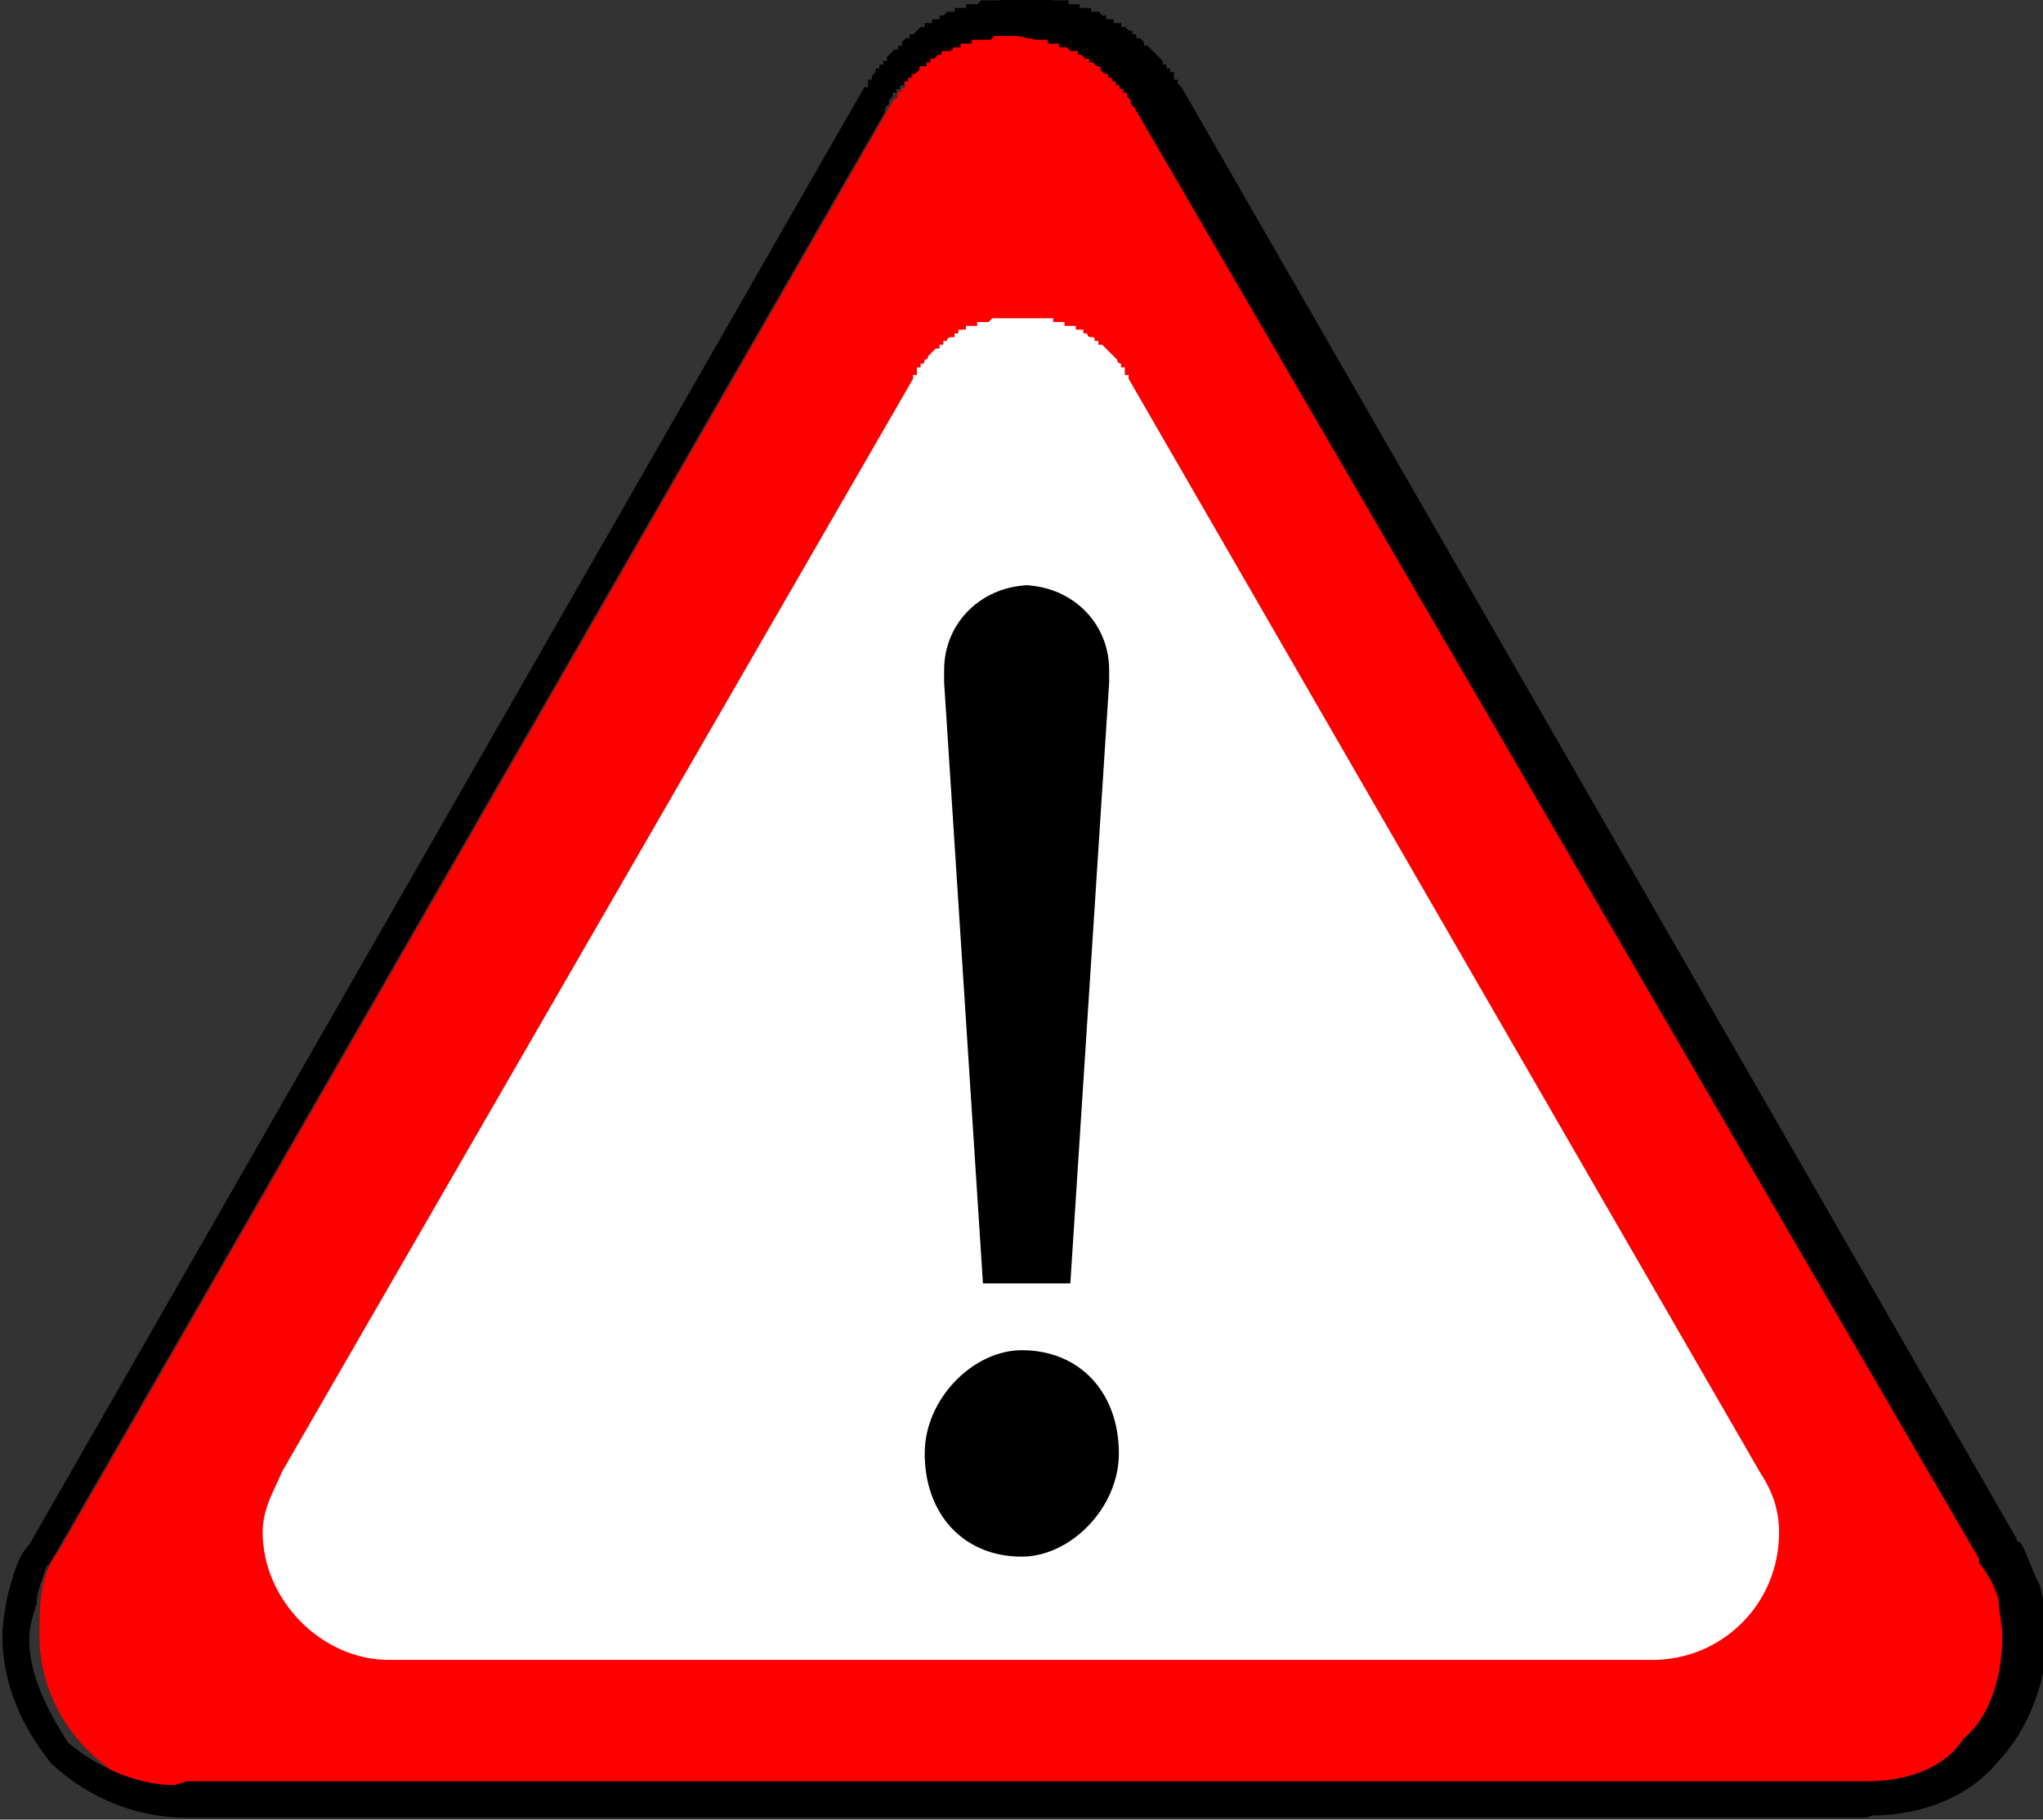 <?xml version="1.0" encoding="UTF-8" standalone="no"?>
<!-- Created with Inkscape (http://www.inkscape.org/) -->

<svg
   xmlns:dc="http://purl.org/dc/elements/1.1/"
   xmlns:cc="http://creativecommons.org/ns#"
   xmlns:rdf="http://www.w3.org/1999/02/22-rdf-syntax-ns#"
   xmlns:svg="http://www.w3.org/2000/svg"
   xmlns="http://www.w3.org/2000/svg"
   version="1.1"
   width="64"
   height="57"
   id="svg2">
  <rect width="100%" height="100%" fill="#333333" stroke="none"/>
  <defs
     id="defs4" />
  <g
     transform="translate(-411.323,-715.512)"
     id="layer1">
    <g
       transform="matrix(304.133,0,0,190.2,406.836,711.018)"
       id="g2989">
      <path
         d="m 0.034,0.32 0.173,0 c 0.009,0 0.017,-0.012 0.017,-0.027 0,-0.005 -7.7651e-4,-0.009 -0.002,-0.014 l 0,0 -0.086,-0.239 0,0 c -3.8825e-4,0 -3.8825e-4,-6.2175e-4 -3.8825e-4,-6.2175e-4 l 0,0 0,-6.2175e-4 0,0 c -3.8826e-4,0 -3.8826e-4,0 -3.8826e-4,-6.2175e-4 l 0,0 0,0 -3.8826e-4,-6.2175e-4 c 0,0 0,0 0,0 l 0,-6.2175e-4 c 0,0 -3.8825e-4,0 -3.8825e-4,0 l 0,0 c 0,-6.2175e-4 0,-6.2175e-4 0,-6.2175e-4 l -3.8826e-4,0 0,-6.2175e-4 0,0 c 0,0 -3.8825e-4,0 -3.8825e-4,-6.2175e-4 l 0,0 c 0,0 0,0 0,0 l -3.8826e-4,0 c 0,-6.2175e-4 0,-6.2175e-4 0,-6.2175e-4 l 0,0 -3.8826e-4,-6.2175e-4 0,0 c 0,0 -3.8825e-4,0 -3.8825e-4,0 l 0,-6.2175e-4 0,0 -3.8826e-4,0 c 0,-6.2175e-4 0,-6.2175e-4 0,-6.2175e-4 l -3.8825e-4,0 0,0 0,-6.2175e-4 c 0,0 -3.8826e-4,0 -3.8826e-4,0 l 0,0 c 0,0 -3.8826e-4,-6.2175e-4 -3.8826e-4,-6.2175e-4 l 0,0 c 0,0 0,0 -3.8825e-4,0 l 0,-6.2175e-4 0,0 -3.8826e-4,0 c 0,0 0,0 0,-6.2175e-4 l -3.8825e-4,0 0,0 0,0 c -3.8826e-4,0 -3.8826e-4,0 -3.8826e-4,-6.2175e-4 l 0,0 -3.8826e-4,0 0,0 c -3.8825e-4,0 -3.8825e-4,0 -3.8825e-4,-6.2175e-4 l 0,0 c -3.8826e-4,0 -3.8826e-4,0 -3.8826e-4,0 l 0,0 c -3.8825e-4,0 -3.8825e-4,0 -3.8825e-4,0 l 0,0 c 0,-6.2175e-4 -3.8826e-4,-6.2175e-4 -3.8826e-4,-6.2175e-4 l 0,0 c 0,0 -3.8826e-4,0 -3.8826e-4,0 l 0,0 c 0,0 -3.8825e-4,0 -3.8825e-4,-6.2175e-4 l 0,0 c 0,0 -3.8826e-4,0 -3.8826e-4,0 l 0,0 c 0,0 -3.8825e-4,0 -3.8825e-4,0 l 0,0 c 0,0 -3.8826e-4,0 -3.8826e-4,0 l 0,-6.2175e-4 c -3.8826e-4,0 -3.8826e-4,0 -3.8826e-4,0 l 0,0 c -3.8825e-4,0 -3.8825e-4,0 -3.8825e-4,0 l 0,0 c -3.8826e-4,0 -3.8826e-4,0 -3.8826e-4,0 l 0,0 -0.002,-6.2175e-4 0,0 0,0 c 0,0 0,0 -3.8826e-4,0 l 0,0 c 0,0 -3.8826e-4,0 -3.8826e-4,0 0,0 -3.8825e-4,0 -3.8825e-4,0 l 0,0 c -3.8826e-4,0 -3.8826e-4,0 -3.8826e-4,0 l 0,0 0,0 c -3.8825e-4,0 -3.8825e-4,0 -3.8825e-4,0 l 0,0 c -3.8826e-4,0 -3.8826e-4,0 -3.8826e-4,0 l 0,0 c -3.8826e-4,0 -3.8826e-4,0 -3.8826e-4,0 l -3.8825e-4,6.2175e-4 c 0,0 0,0 0,0 l -3.8826e-4,0 0,0 c 0,0 0,0 -3.8825e-4,0 l 0,0 c 0,0 0,0 -3.8826e-4,0 l 0,0 c 0,0 0,0 -3.8826e-4,0 l 0,0 -3.8825e-4,0 0,6.2175e-4 c 0,0 0,0 -3.8826e-4,0 l 0,0 c 0,0 0,0 -3.8825e-4,0 l 0,0 c 0,0 0,0 -3.8826e-4,0 l 0,0 c 0,6.2175e-4 0,6.2175e-4 -3.8826e-4,6.2175e-4 l 0,0 c 0,0 0,0 -3.8825e-4,0 l 0,0 c 0,0 0,0 -3.8826e-4,6.2175e-4 l 0,0 c 0,0 0,0 -3.8825e-4,0 l 0,0 -3.8826e-4,0 0,0 c 0,6.2175e-4 0,6.2175e-4 -3.8826e-4,6.2175e-4 l 0,0 0,0 -3.8825e-4,0 c 0,6.2175e-4 0,6.2175e-4 0,6.2175e-4 l -3.8826e-4,0 c 0,0 0,0 0,0 l -3.8825e-4,0 c 0,6.2175e-4 0,6.2175e-4 0,6.2175e-4 l 0,0 c -3.8826e-4,0 -3.8826e-4,0 -3.8826e-4,0 l 0,6.2175e-4 c -3.8826e-4,0 -3.8826e-4,0 -3.8826e-4,0 l 0,0 c 0,0 -3.8825e-4,6.2175e-4 -3.8825e-4,6.2175e-4 l 0,0 c 0,0 0,0 -3.8826e-4,0 l 0,6.2175e-4 0,0 -3.8825e-4,0 c 0,0 0,0 0,6.2175e-4 l -3.8826e-4,0 0,0 0,6.2175e-4 c 0,0 -3.8826e-4,0 -3.8826e-4,0 l 0,0 0,6.2175e-4 -3.8825e-4,0 c 0,0 0,0 0,6.2175e-4 l 0,0 c -3.8826e-4,0 -3.8826e-4,0 -3.8826e-4,0 l 0,0 c 0,6.2175e-4 -3.8825e-4,6.2175e-4 -3.8825e-4,6.2175e-4 l 0,0 0,6.2175e-4 -3.8826e-4,0 c 0,0 0,0 0,6.2175e-4 l 0,0 -3.8826e-4,0 0,6.2175e-4 c 0,0 0,0 0,0 l 0,6.2175e-4 -3.8825e-4,0 0,0 c 0,6.2175e-4 0,6.2175e-4 0,6.2175e-4 l -3.8826e-4,0 0,6.2175e-4 0,0 c 0,0 0,6.2175e-4 -3.8825e-4,6.2175e-4 l 0,0 -0.086,0.239 0,0 c -0.002,0.004 -0.002,0.009 -0.002,0.014 0,0.015 0.008,0.027 0.017,0.027 z"
         id="path2991"
         style="fill:#ff0000;fill-opacity:1;fill-rule:evenodd;stroke:none" />
      <path
         d="m 0.034,0.317 0.173,0 c 0.004,0 0.008,-0.002 0.01,-0.007 0.003,-0.004 0.004,-0.011 0.004,-0.017 0,-0.002 -3.8826e-4,-0.004 -3.8826e-4,-0.006 -3.8825e-4,-0.002 -0.001,-0.004 -0.002,-0.006 0,0 0,0 0,-6.2175e-4 l -0.087,-0.239 0,0 0,0 0,0 0,0 0,0 0,0 0,0 -3.8825e-4,-6.2175e-4 0,0 0,0 0,0 0,-6.2175e-4 0,0 0,0 -3.8826e-4,-6.2175e-4 0,0 0,0 0,0 0,0 0,0 0,0 0,0 0,-6.2175e-4 -3.8826e-4,0 0,0 0,0 c 0,0 0,0 0,0 l 0,0 0,-6.2175e-4 0,0 0,0 -3.8825e-4,0 0,0 0,0 0,0 0,-6.2175e-4 0,0 0,0 0,0 -3.8826e-4,0 0,0 0,0 0,0 0,-6.2175e-4 0,0 0,0 0,0 -3.8825e-4,0 0,0 0,-6.2175e-4 0,0 -3.8826e-4,0 0,0 0,0 0,0 0,-6.2175e-4 0,0 0,0 c 0,0 -3.8826e-4,0 -3.8826e-4,0 l 0,0 0,0 0,0 0,0 -3.8825e-4,-6.2175e-4 0,0 0,0 0,0 c 0,-6.2175e-4 0,-6.2175e-4 0,-6.2175e-4 l 0,0 -3.8826e-4,0 0,0 0,0 0,0 0,0 0,0 -3.8825e-4,-6.2175e-4 0,0 0,0 0,0 0,0 0,0 0,0 0,0 -3.8826e-4,0 0,0 0,0 0,-6.2175e-4 0,0 0,0 -3.8826e-4,0 0,0 0,0 0,0 0,0 0,0 0,0 -3.8825e-4,-6.2175e-4 0,0 0,0 0,0 0,0 0,0 -3.8826e-4,0 0,0 0,0 0,0 0,-6.2175e-4 0,0 -3.8825e-4,0 c 0,0 0,0 0,0 l 0,0 0,0 0,0 0,0 0,0 0,0 -3.8826e-4,0 c 0,0 0,0 0,0 l 0,0 -3.8826e-4,-6.2175e-4 0,0 0,0 0,0 0,0 0,0 -3.8825e-4,0 c 0,0 0,0 0,0 l 0,0 0,0 -3.8826e-4,0 0,0 0,0 0,0 0,-6.2175e-4 c 0,0 0,0 -3.8825e-4,0 l 0,0 0,0 c 0,0 0,0 0,0 l 0,0 -3.8826e-4,0 0,0 0,0 0,0 0,0 0,0 -3.8826e-4,0 c 0,0 0,0 0,0 l 0,0 0,0 0,-6.2175e-4 0,0 -3.8825e-4,0 0,0 0,0 0,0 0,0 0,0 c -3.8826e-4,0 -3.8826e-4,0 -3.8826e-4,0 l 0,0 0,0 0,0 0,0 0,0 -3.8825e-4,0 c 0,0 0,0 0,0 l 0,0 -0.002,-6.2175e-4 c 0,0 0,0 0,0 l 0,0 -3.8826e-4,0 0,0 0,0 0,0 0,0 -3.8826e-4,0 0,0 0,0 0,0 -3.8825e-4,0 0,0 0,0 0,0 0,0 0,0 -3.8826e-4,0 0,0 0,0 0,0 0,0 0,0 0,0 0,0 0,0 -3.8825e-4,0 0,0 0,0 0,0 0,0 c -3.8826e-4,0 -3.8826e-4,0 -3.8826e-4,0 l 0,0 0,0 0,0 0,0 -3.8826e-4,6.2175e-4 c 0,0 0,0 0,0 l 0,0 0,0 -3.8825e-4,0 c 0,0 0,0 0,0 l 0,0 0,0 0,0 -3.8826e-4,0 c 0,0 0,0 0,0 l 0,0 0,0 -3.8825e-4,0 0,0 0,0 0,0 0,0 0,0 0,0 -3.8826e-4,0 c 0,0 0,0 0,0 l 0,0 0,0 -3.8826e-4,0 0,6.2175e-4 0,0 0,0 0,0 0,0 -3.8825e-4,0 c 0,0 0,0 0,0 l 0,0 0,0 0,0 0,0 0,0 -3.8826e-4,0 0,0 0,0 0,0 0,0 c 0,0 -3.8825e-4,0 -3.8825e-4,0 l 0,0 0,0 0,6.2175e-4 0,0 0,0 -3.8826e-4,0 0,0 0,0 0,0 0,0 0,0 -3.8826e-4,0 0,0 0,0 0,0 c 0,0 0,6.2175e-4 -3.8825e-4,6.2175e-4 l 0,0 0,0 0,0 0,0 -3.8826e-4,0 0,0 0,0 c 0,0 0,0 0,0 l 0,0 0,0 -3.8825e-4,0 0,0 0,6.2175e-4 0,0 0,0 0,0 -3.8826e-4,0 0,0 0,0 0,0 0,0 0,0 -3.8826e-4,6.2175e-4 0,0 0,0 0,0 0,0 0,0 -3.8825e-4,0 0,0 0,0 c 0,0 0,0 0,6.2175e-4 l 0,0 0,0 0,0 0,0 -3.8826e-4,0 0,0 0,0 0,0 0,0 0,6.2175e-4 -3.8825e-4,0 0,0 0,0 0,0 0,0 0,0 0,0 -3.8826e-4,0 0,0 0,0 0,6.2175e-4 0,0 0,0 0,0 0,0 -3.8826e-4,6.2175e-4 0,0 0,0 0,0 -3.8825e-4,0 0,0 0,0 0,0 0,6.2175e-4 0,0 0,0 0,0 0,0 -3.8826e-4,0 0,0 0,6.2175e-4 0,0 -3.8825e-4,0 0,0 0,0 0,0 0,6.2175e-4 0,0 0,0 0,0 -3.8826e-4,0 0,0 0,0 0,6.2175e-4 0,0 0,0 0,0 c 0,0 -3.8826e-4,0 -3.8826e-4,0 l 0,0 0,6.2175e-4 0,0 0,0 0,0 0,0 -3.8825e-4,0 0,0 0,6.2175e-4 0,0 0,0 0,0 0,0 0,0 0,0 0,0 -3.8826e-4,6.2175e-4 0,0 0,0 0,0 0,6.2175e-4 0,0 0,0 0,0 0,0 0,0 -3.8825e-4,6.2175e-4 0,0 0,0 0,0 0,0 0,0 0,0 0,6.2175e-4 -0.086,0.239 c -3.8825e-4,6.2175e-4 -3.8825e-4,6.2175e-4 -3.8825e-4,6.2175e-4 -3.8826e-4,0.002 -0.001,0.004 -0.001,0.006 -3.8826e-4,0.002 -7.7651e-4,0.004 -7.7651e-4,0.006 0,0.006 0.002,0.012 0.004,0.017 0.003,0.004 0.007,0.007 0.011,0.007 z m 0.173,0.006 -0.173,0 c -0.005,0 -0.01,-0.003 -0.014,-0.009 -0.003,-0.006 -0.005,-0.013 -0.005,-0.021 0,-0.002 3.8825e-4,-0.006 7.7651e-4,-0.008 3.8826e-4,-0.002 7.7651e-4,-0.005 0.002,-0.007 l 0,0 0.086,-0.24 0,0 0,0 0,0 0,0 3.8826e-4,0 0,-6.2175e-4 0,0 0,0 0,0 0,0 0,-6.2175e-4 0,0 0,0 0,0 c 0,0 0,0 3.8825e-4,0 l 0,0 c 0,0 0,0 0,0 l 0,-6.2175e-4 0,0 0,0 0,0 0,0 3.8826e-4,-6.2175e-4 0,0 0,0 0,0 c 0,0 0,0 0,0 l 0,0 c 0,0 0,0 0,0 l 0,-6.2175e-4 0,0 0,0 3.8826e-4,0 0,0 0,0 0,0 c 0,0 0,0 0,0 l 0,-6.2175e-4 0,0 0,0 3.8825e-4,0 0,0 0,0 0,0 c 0,0 0,0 0,0 l 0,-6.2175e-4 0,0 0,0 0,0 c 0,0 0,0 3.8826e-4,0 l 0,-6.2175e-4 0,0 0,0 0,0 0,0 0,0 0,0 0,0 0,0 3.8825e-4,-6.2175e-4 0,0 0,0 0,0 0,0 0,0 0,0 0,0 0,0 3.8826e-4,-6.2175e-4 0,0 0,0 0,0 0,0 0,0 3.8826e-4,0 0,-6.2175e-4 0,0 0,0 0,0 0,0 3.8825e-4,0 0,0 0,-6.2175e-4 0,0 0,0 0,0 c 0,0 0,0 0,0 l 3.8826e-4,-6.2175e-4 0,0 0,0 0,0 c 0,0 0,0 0,0 l 3.8825e-4,0 0,0 0,0 0,0 c 0,-6.2175e-4 0,-6.2175e-4 0,-6.2175e-4 l 0,0 c 0,0 3.8826e-4,0 3.8826e-4,0 l 0,0 0,0 0,0 0,0 c 0,0 0,0 0,0 l 0,0 3.8826e-4,-6.2175e-4 0,0 0,0 0,0 0,0 0,0 0,0 0,0 0,0 3.8825e-4,-6.2175e-4 0,0 0,0 0,0 0,0 0,0 0,0 c 3.8826e-4,0 3.8826e-4,0 3.8826e-4,0 l 0,0 0,0 0,0 0,-6.2175e-4 0,0 0,0 3.8825e-4,0 0,0 0,0 c 0,0 0,0 0,0 l 3.8826e-4,0 0,0 0,0 0,-6.2175e-4 0,0 0,0 0,0 c 0,0 0,0 0,0 l 3.8826e-4,0 0,0 0,0 0,0 0,0 0,0 3.8825e-4,0 0,0 0,0 0,-6.2175e-4 0,0 0,0 0,0 c 0,0 0,0 3.8826e-4,0 l 0,0 0,0 0,0 0,0 3.8825e-4,-6.2176e-4 0,0 0,0 0,0 0,0 0,0 c 0,0 3.8826e-4,0 3.8826e-4,0 l 0,0 0,0 0,0 0,0 0,0 3.8826e-4,0 0,0 0,0 0,-6.2174e-4 c 0,0 0,0 0,0 l 3.8825e-4,0 0,0 0,0 0,0 0,0 c 0,0 0,0 3.8826e-4,0 l 0,0 0,0 0,0 0,0 c 0,0 0,0 0,0 l 3.8825e-4,0 0,0 0,0 0,-6.2175e-4 0,0 0,0 3.8826e-4,0 0,0 0,0 0,0 0,0 c 0,0 3.8826e-4,0 3.8826e-4,0 l 0,0 0,0 0,0 0,0 0,0 3.8825e-4,0 c 0,0 0,0 0,0 l 0,0 0,0 0,0 3.8826e-4,-6.2176e-4 c 0,0 0,0 0,0 l 0,0 0,0 0,0 0,0 c 3.8825e-4,0 3.8825e-4,0 3.8825e-4,0 l 0,0 c 0,0 0,0 0,0 l 0,0 3.8826e-4,0 0,0 0,0 0,0 c 0,0 3.8826e-4,0 3.8826e-4,0 l 0,0 0,0 0,0 0,0 3.8825e-4,0 0,0 0,0 0,0 0,0 0,0 0,0 3.8826e-4,0 c 0,-6.2174e-4 0,-6.2174e-4 0,-6.2174e-4 l 3.8825e-4,0 0,0 0,0 0,0 0,0 0,0 0,0 c 0,0 3.8826e-4,0 3.8826e-4,0 l 0,0 0,0 0,0 0,0 0,0 0,0 3.8826e-4,0 0,0 0,0 0,0 c 0,0 3.8825e-4,0 3.8825e-4,0 l 0,0 0,0 0,0 0,0 0,0 0,0 3.8826e-4,0 0,0 0,0 0,0 0,0 0,0 0,0 0,0 3.8825e-4,0 0,0 0,0 0,0 0,0 3.8826e-4,0 0,0 0,0 0,0 0,0 3.8826e-4,0 0,0 0,0 0,0 0,0 0,0 0,0 c 0,0 3.8825e-4,0 3.8825e-4,0 l 0.002,6.2174e-4 0,0 c 0,0 0,0 0,0 l 3.8826e-4,0 0,0 0,0 c 0,0 0,0 0,0 l 3.8825e-4,0 0,0 0,0 0,0 0,0 0,0 0,0 0,0 c 3.8826e-4,0 3.8826e-4,0 3.8826e-4,0 l 0,0 0,0 3.8826e-4,0 0,0 0,0 0,6.2176e-4 0,0 0,0 0,0 3.8825e-4,0 0,0 0,0 0,0 c 0,0 0,0 0,0 l 0,0 0,0 0,0 3.8826e-4,0 0,0 0,0 0,0 0,0 0,0 3.8825e-4,0 0,0 0,0 0,0 c 0,6.2175e-4 0,6.2175e-4 0,6.2175e-4 l 3.8826e-4,0 0,0 0,0 0,0 c 0,0 0,0 0,0 l 0,0 0,0 3.8826e-4,0 0,0 0,0 0,0 0,0 0,0 3.8825e-4,0 0,0 c 0,0 0,0 0,6.2174e-4 l 3.8826e-4,0 0,0 0,0 c 0,0 0,0 0,0 l 0,0 0,0 0,0 3.8825e-4,0 c 0,0 0,0 0,0 l 0,0 c 0,0 0,0 0,0 l 3.8826e-4,6.2176e-4 0,0 0,0 0,0 0,0 0,0 3.8826e-4,0 0,0 0,0 0,0 c 0,0 0,0 0,0 l 0,0 0,6.2175e-4 3.8825e-4,0 0,0 0,0 0,0 3.8826e-4,0 0,0 0,0 0,0 0,0 0,6.2175e-4 0,0 3.8825e-4,0 0,0 0,0 0,0 0,0 0,0 0,0 3.8826e-4,0 0,6.2175e-4 c 0,0 0,0 0,0 l 0,0 0,0 0,0 3.8826e-4,0 c 0,0 0,0 0,0 l 0,0 c 0,0 0,0 0,0 l 3.8825e-4,6.2175e-4 0,0 0,0 0,0 0,0 0,0 0,0 0,0 0,0 c 0,0 0,0 3.8826e-4,0 l 0,6.2175e-4 0,0 c 0,0 0,0 0,0 l 0,0 0,0 0,0 3.8825e-4,0 0,0 0,0 0,0 c 0,0 0,6.2175e-4 0,6.2175e-4 l 3.8826e-4,0 0,0 0,0 0,0 c 0,0 0,0 0,0 l 3.8826e-4,6.2175e-4 0,0 0,0 0,0 0,0 0,0 0,0 c 0,0 0,0 0,6.2175e-4 l 3.8825e-4,0 0,0 0,0 0,0 0,0 0,0 0,0 0,0 0,0 3.8826e-4,6.2175e-4 0,0 0,0 0,0 0,0 0,0 0,0 3.8825e-4,6.2175e-4 0,0 0,0 0,0 0,0 0,0 3.8826e-4,6.2175e-4 0,0 0,0 0,0 0,0 0,0 3.8826e-4,6.2175e-4 0,0 0,0 0,0 0,0 0,6.2175e-4 0,0 0,0 0,0 c 0,0 0,0 3.8825e-4,0 l 0,0 c 0,0 0,0 0,0 l 0,6.2175e-4 0,0 c 0,0 0,0 0,0 l 0,0 0,0 3.8826e-4,0 0,0 0,6.2175e-4 0,0 0,0 0,0 0,0 0,0 0,0 c 0,0 0,0 3.8825e-4,0 l 0,0 0,6.2175e-4 0,0 0,0 0,0 0,6.2175e-4 0,0 0,0 3.8826e-4,0 0,0 0,0 0,0 0,0 c 0,0 0,6.2175e-4 0,6.2175e-4 l 0,0 0,0 0,0 3.8826e-4,6.2175e-4 0,0 0,0 0,0 0,0 0,0 0,0 0,0 0,0 0.086,0.239 c 0,6.2175e-4 3.8825e-4,6.2175e-4 3.8825e-4,6.2175e-4 7.7652e-4,0.002 0.001,0.004 0.002,0.007 3.8825e-4,0.002 7.7651e-4,0.006 7.7651e-4,0.008 0,0.008 -0.002,0.016 -0.005,0.021 -0.003,0.006 -0.008,0.009 -0.013,0.009 z m -0.074,-0.282 0,0 0,0"
         id="path2993"
         style="fill:#000000;fill-opacity:1;fill-rule:nonzero;stroke:none" />
      <path
         d="m 0.055,0.297 0.13,0 c 0.007,0 0.013,-0.009 0.013,-0.021 0,-0.004 -7.7651e-4,-0.007 -0.002,-0.01 l 0,0 -0.065,-0.18 0,0 c 0,0 0,-6.2175e-4 0,-6.2175e-4 l 0,0 0,0 -3.8825e-4,0 c 0,-6.2175e-4 0,-6.2175e-4 0,-6.2175e-4 l 0,0 0,-6.2175e-4 0,0 c -3.8826e-4,0 -3.8826e-4,0 -3.8826e-4,0 l 0,0 c 0,-6.2175e-4 0,-6.2175e-4 0,-6.2175e-4 l 0,0 c 0,0 -3.8826e-4,0 -3.8826e-4,-6.2175e-4 l 0,0 0,0 0,0 c 0,0 -3.8825e-4,-6.2175e-4 -3.8825e-4,-6.2175e-4 l 0,0 c 0,0 0,0 0,0 l 0,0 c -3.8826e-4,-6.2175e-4 -3.8826e-4,-6.2175e-4 -3.8826e-4,-6.2175e-4 l 0,0 0,0 -3.8825e-4,-6.2175e-4 c 0,0 0,0 0,0 l 0,0 0,0 -3.8826e-4,-6.2175e-4 c 0,0 0,0 0,0 l 0,0 -3.8826e-4,0 0,-6.2175e-4 c 0,0 0,0 0,0 l -3.8825e-4,0 c 0,0 0,0 0,0 l 0,0 c 0,-6.2175e-4 0,-6.2175e-4 -3.8826e-4,-6.2175e-4 l 0,0 0,0 0,0 c -3.8825e-4,0 -3.8825e-4,-6.2175e-4 -3.8825e-4,-6.2175e-4 l 0,0 -3.8826e-4,0 0,0 c 0,0 0,0 0,-6.2175e-4 l -3.8826e-4,0 0,0 0,0 c 0,0 -3.8825e-4,0 -3.8825e-4,0 l 0,0 c 0,0 0,0 0,-6.2175e-4 l -3.8826e-4,0 c 0,0 0,0 0,0 l 0,0 c -3.8825e-4,0 -3.8825e-4,0 -3.8825e-4,0 l 0,0 c 0,0 -3.8826e-4,0 -3.8826e-4,0 l 0,-6.2175e-4 c 0,0 0,0 0,0 l -3.8826e-4,0 c 0,0 0,0 0,0 l 0,0 c -3.8825e-4,0 -3.8825e-4,0 -3.8825e-4,0 l 0,0 c 0,0 -3.8826e-4,0 -3.8826e-4,0 l 0,0 c 0,-6.2175e-4 0,-6.2175e-4 0,-6.2175e-4 l -3.8825e-4,0 c 0,0 0,0 0,0 l 0,0 c -3.8826e-4,0 -3.8826e-4,0 -3.8826e-4,0 l 0,0 -0.002,0 0,0 0,0 c -3.8826e-4,0 -3.8826e-4,0 -3.8826e-4,0 l 0,0 c 0,0 -3.8826e-4,0 -3.8826e-4,0 0,0 0,0 -3.8825e-4,0 l 0,0 c 0,0 0,0 -3.8826e-4,0 l 0,0 0,0 c 0,0 0,0 0,0 l -3.8825e-4,0 c 0,0 0,0 0,0 l 0,0 c -3.8826e-4,0 -3.8826e-4,0 -3.8826e-4,0 l 0,0 c 0,0 -3.8826e-4,0 -3.8826e-4,0 l 0,0 0,0 c 0,0 0,0 -3.8825e-4,0 l 0,0 c 0,0 0,0 0,0 l -3.8826e-4,0 c 0,0 0,0 0,0 l 0,0 -3.8825e-4,6.2175e-4 0,0 c 0,0 -3.8826e-4,0 -3.8826e-4,0 l 0,0 c 0,0 0,0 -3.8826e-4,0 l 0,0 c 0,0 0,0 0,0 l -3.8825e-4,0 c 0,0 0,0 0,0 l 0,6.2175e-4 c 0,0 -3.8826e-4,0 -3.8826e-4,0 l 0,0 c 0,0 0,0 -3.8825e-4,0 l 0,0 c 0,0 0,0 0,0 l -3.8826e-4,0 0,6.2175e-4 0,0 c 0,0 -3.8826e-4,0 -3.8826e-4,0 l 0,0 0,0 -3.8825e-4,0 c 0,6.2175e-4 0,6.2175e-4 0,6.2175e-4 l 0,0 c 0,0 -3.8826e-4,0 -3.8826e-4,0 l 0,0 c 0,0 0,6.2175e-4 0,6.2175e-4 l -3.8825e-4,0 c 0,0 0,0 0,0 l 0,0 c 0,0 -3.8826e-4,0 -3.8826e-4,6.2175e-4 l 0,0 c 0,0 0,0 0,0 l -3.8826e-4,0 c 0,0 0,0 0,0 l 0,6.2175e-4 -3.8825e-4,0 0,0 c 0,0 0,0 0,0 l 0,6.2175e-4 -3.8826e-4,0 0,0 c 0,0 0,0 0,0 l -3.8825e-4,6.2175e-4 0,0 0,0 c 0,0 0,0 -3.8826e-4,6.2175e-4 l 0,0 c 0,0 0,0 0,0 l 0,0 c 0,0 0,6.2175e-4 -3.8826e-4,6.2175e-4 l 0,0 0,0 0,0 c 0,6.2175e-4 0,6.2175e-4 -3.8825e-4,6.2175e-4 l 0,0 0,6.2175e-4 0,0 c 0,0 0,0 -3.8826e-4,0 l 0,0 0,6.2175e-4 0,0 c 0,0 0,0 0,6.2175e-4 l -3.8825e-4,0 0,0 0,0 c 0,0 0,6.2175e-4 0,6.2175e-4 l 0,0 -0.065,0.18 0,0 c -7.7651e-4,0.003 -0.002,0.006 -0.002,0.01 0,0.011 0.006,0.021 0.013,0.021 z"
         id="path2995"
         style="fill:#ffffff;fill-opacity:1;fill-rule:evenodd;stroke:none" />
      <path
         d="m 0.12,0.246 c 0.006,0 0.01,0.007 0.01,0.017 0,0.009 -0.005,0.017 -0.01,0.017 -0.006,0 -0.01,-0.007 -0.01,-0.017 0,-0.009 0.005,-0.017 0.01,-0.017 z m 0,-0.126 c 0.005,0 0.009,0.006 0.009,0.014 0,6.2175e-4 0,0.001 0,0.002 l -0.004,0.099 -0.009,0 -0.004,-0.099 c 0,-0.001 0,-0.002 0,-0.002 0,-0.008 0.004,-0.014 0.009,-0.014 z"
         id="path2997"
         style="fill:#000000;fill-opacity:1;fill-rule:evenodd;stroke:none" />
    </g>
  </g>
</svg>
